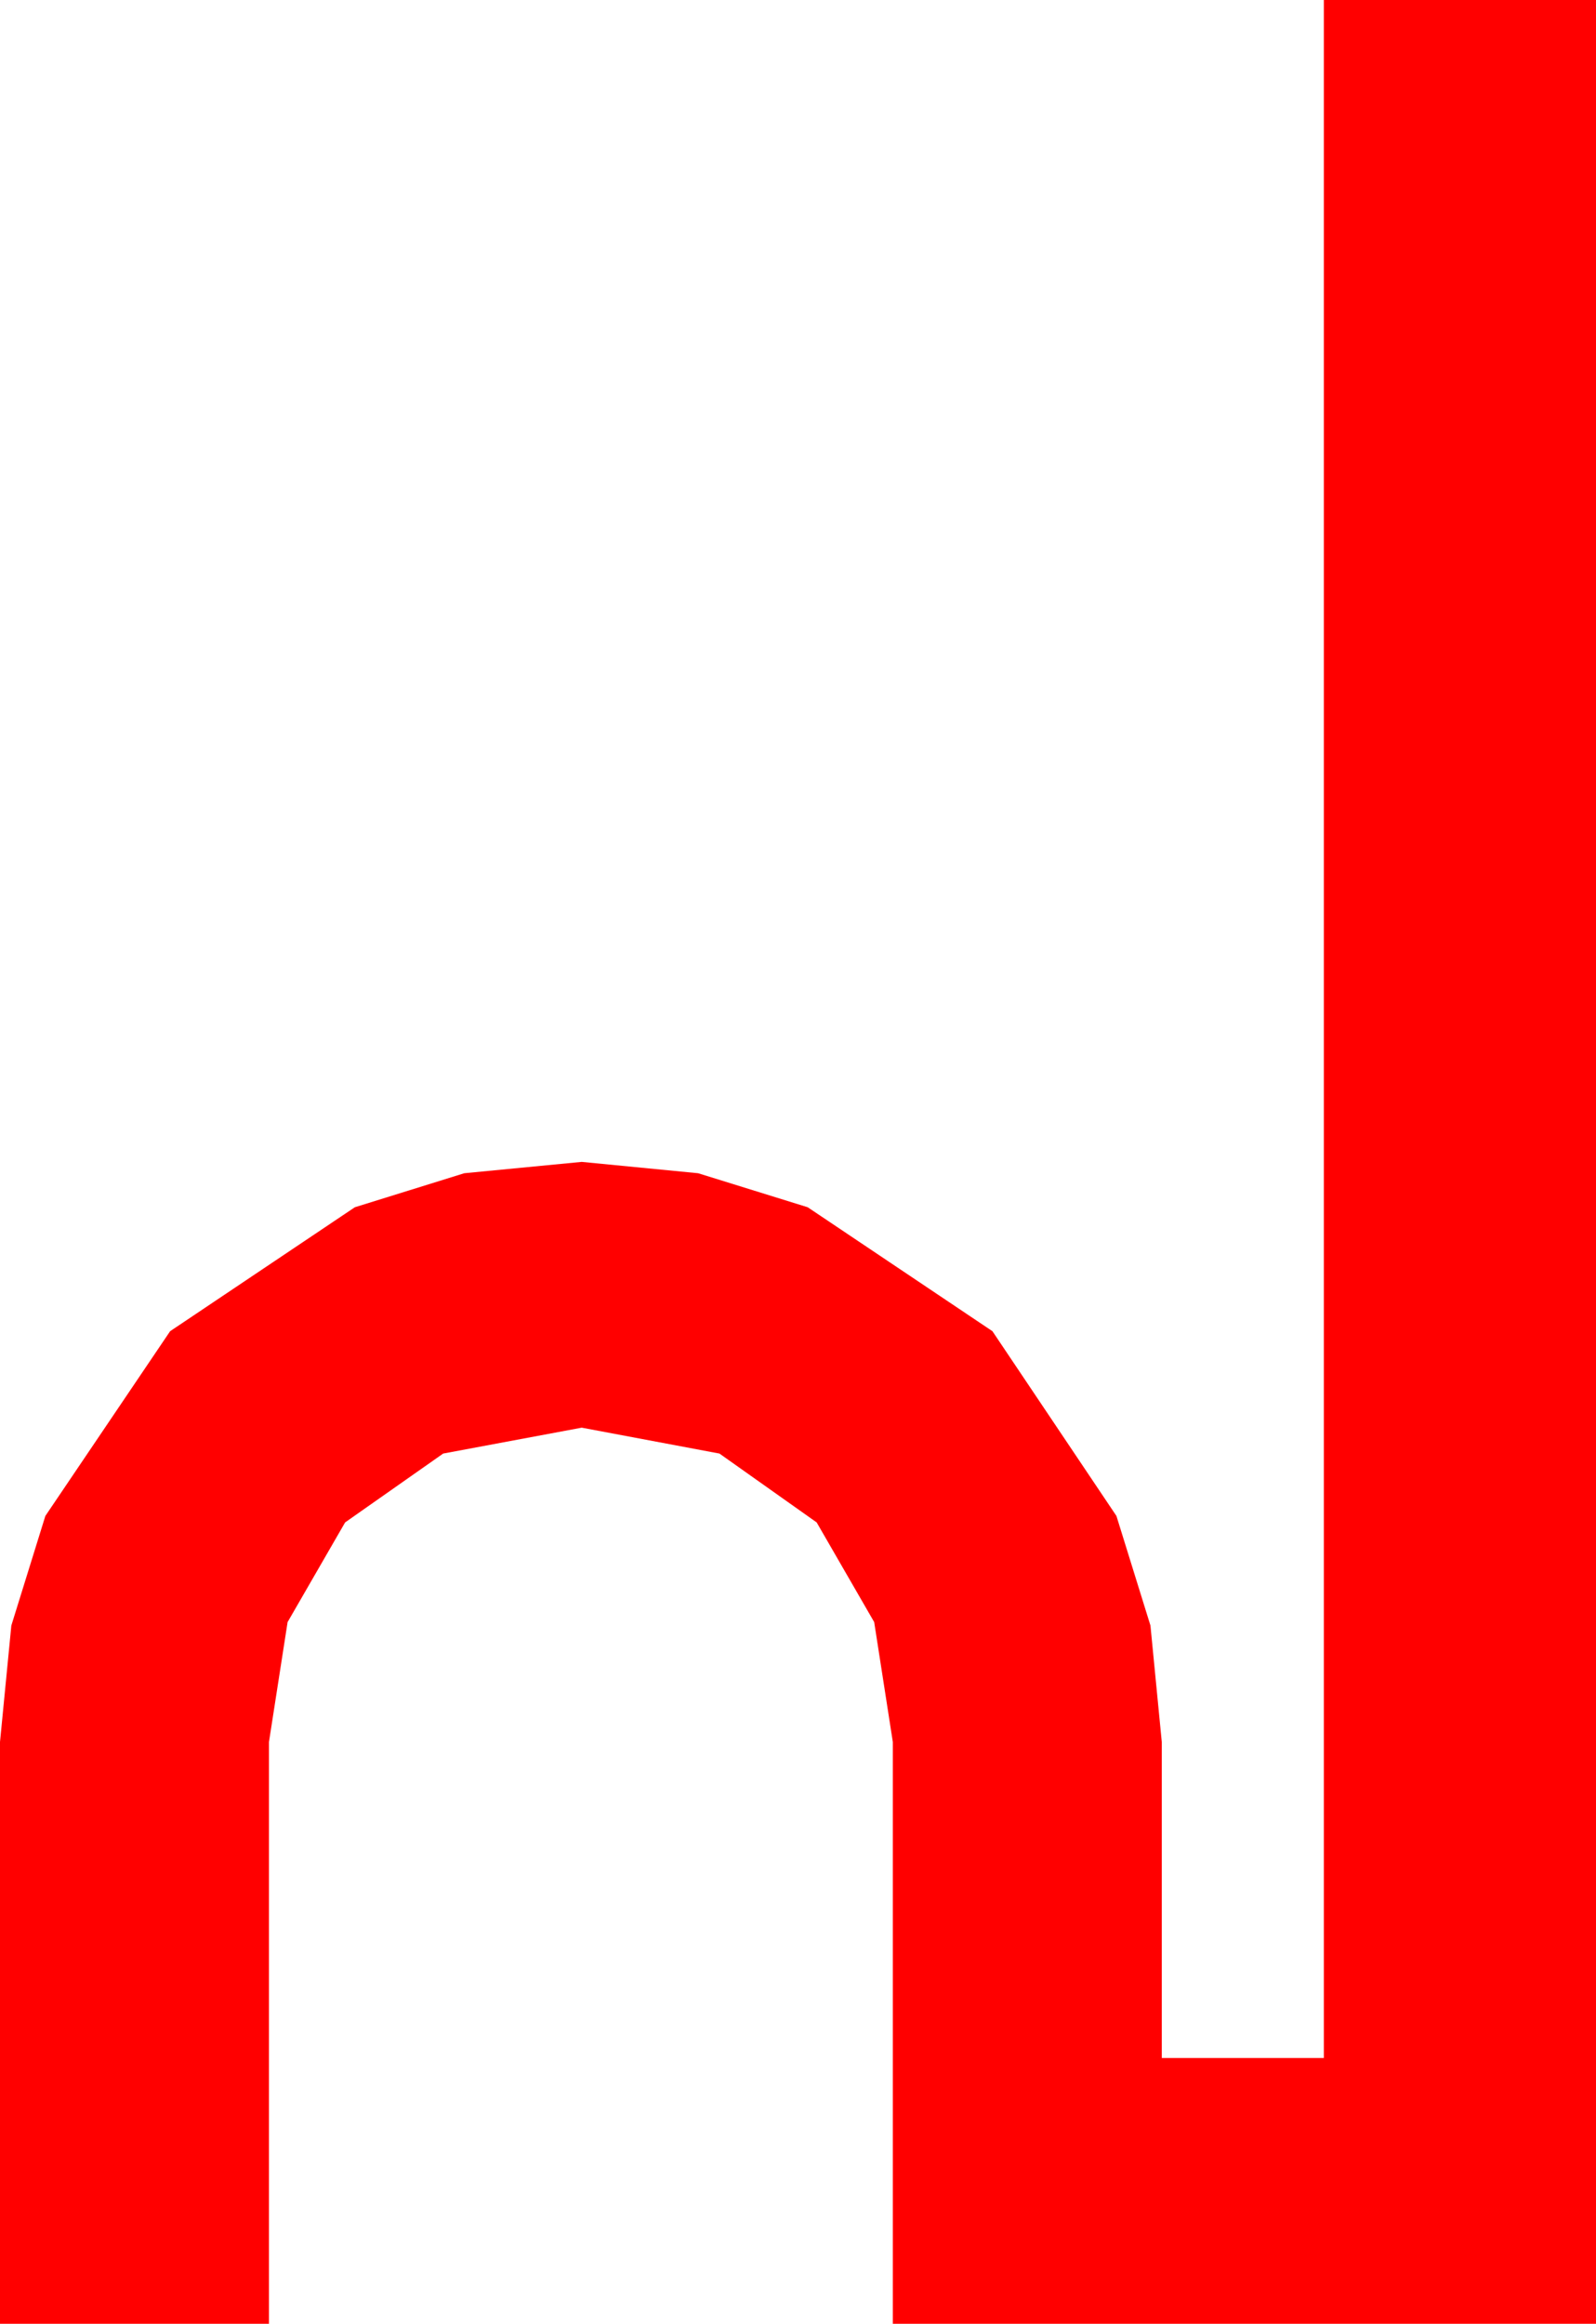 <?xml version="1.0" encoding="utf-8"?>
<!DOCTYPE svg PUBLIC "-//W3C//DTD SVG 1.1//EN" "http://www.w3.org/Graphics/SVG/1.1/DTD/svg11.dtd">
<svg width="28.857" height="42.012" xmlns="http://www.w3.org/2000/svg" xmlns:xlink="http://www.w3.org/1999/xlink" xmlns:xml="http://www.w3.org/XML/1998/namespace" version="1.1">
  <g>
    <g>
      <path style="fill:#FF0000;fill-opacity:1" d="M23.936,0L28.857,0 28.857,42.012 16.143,42.012 16.143,31.494 15.806,29.326 14.766,27.524 13.008,26.279 10.518,25.811 8.013,26.279 6.24,27.524 5.2,29.326 4.863,31.494 4.863,42.012 0,42.012 0,31.494 0.205,29.388 0.82,27.407 3.076,24.067 6.416,21.826 8.394,21.211 10.518,21.006 12.623,21.211 14.604,21.826 17.944,24.067 20.186,27.407 20.801,29.388 21.006,31.494 21.006,37.207 23.936,37.207 23.936,0z" />
    </g>
  </g>
</svg>